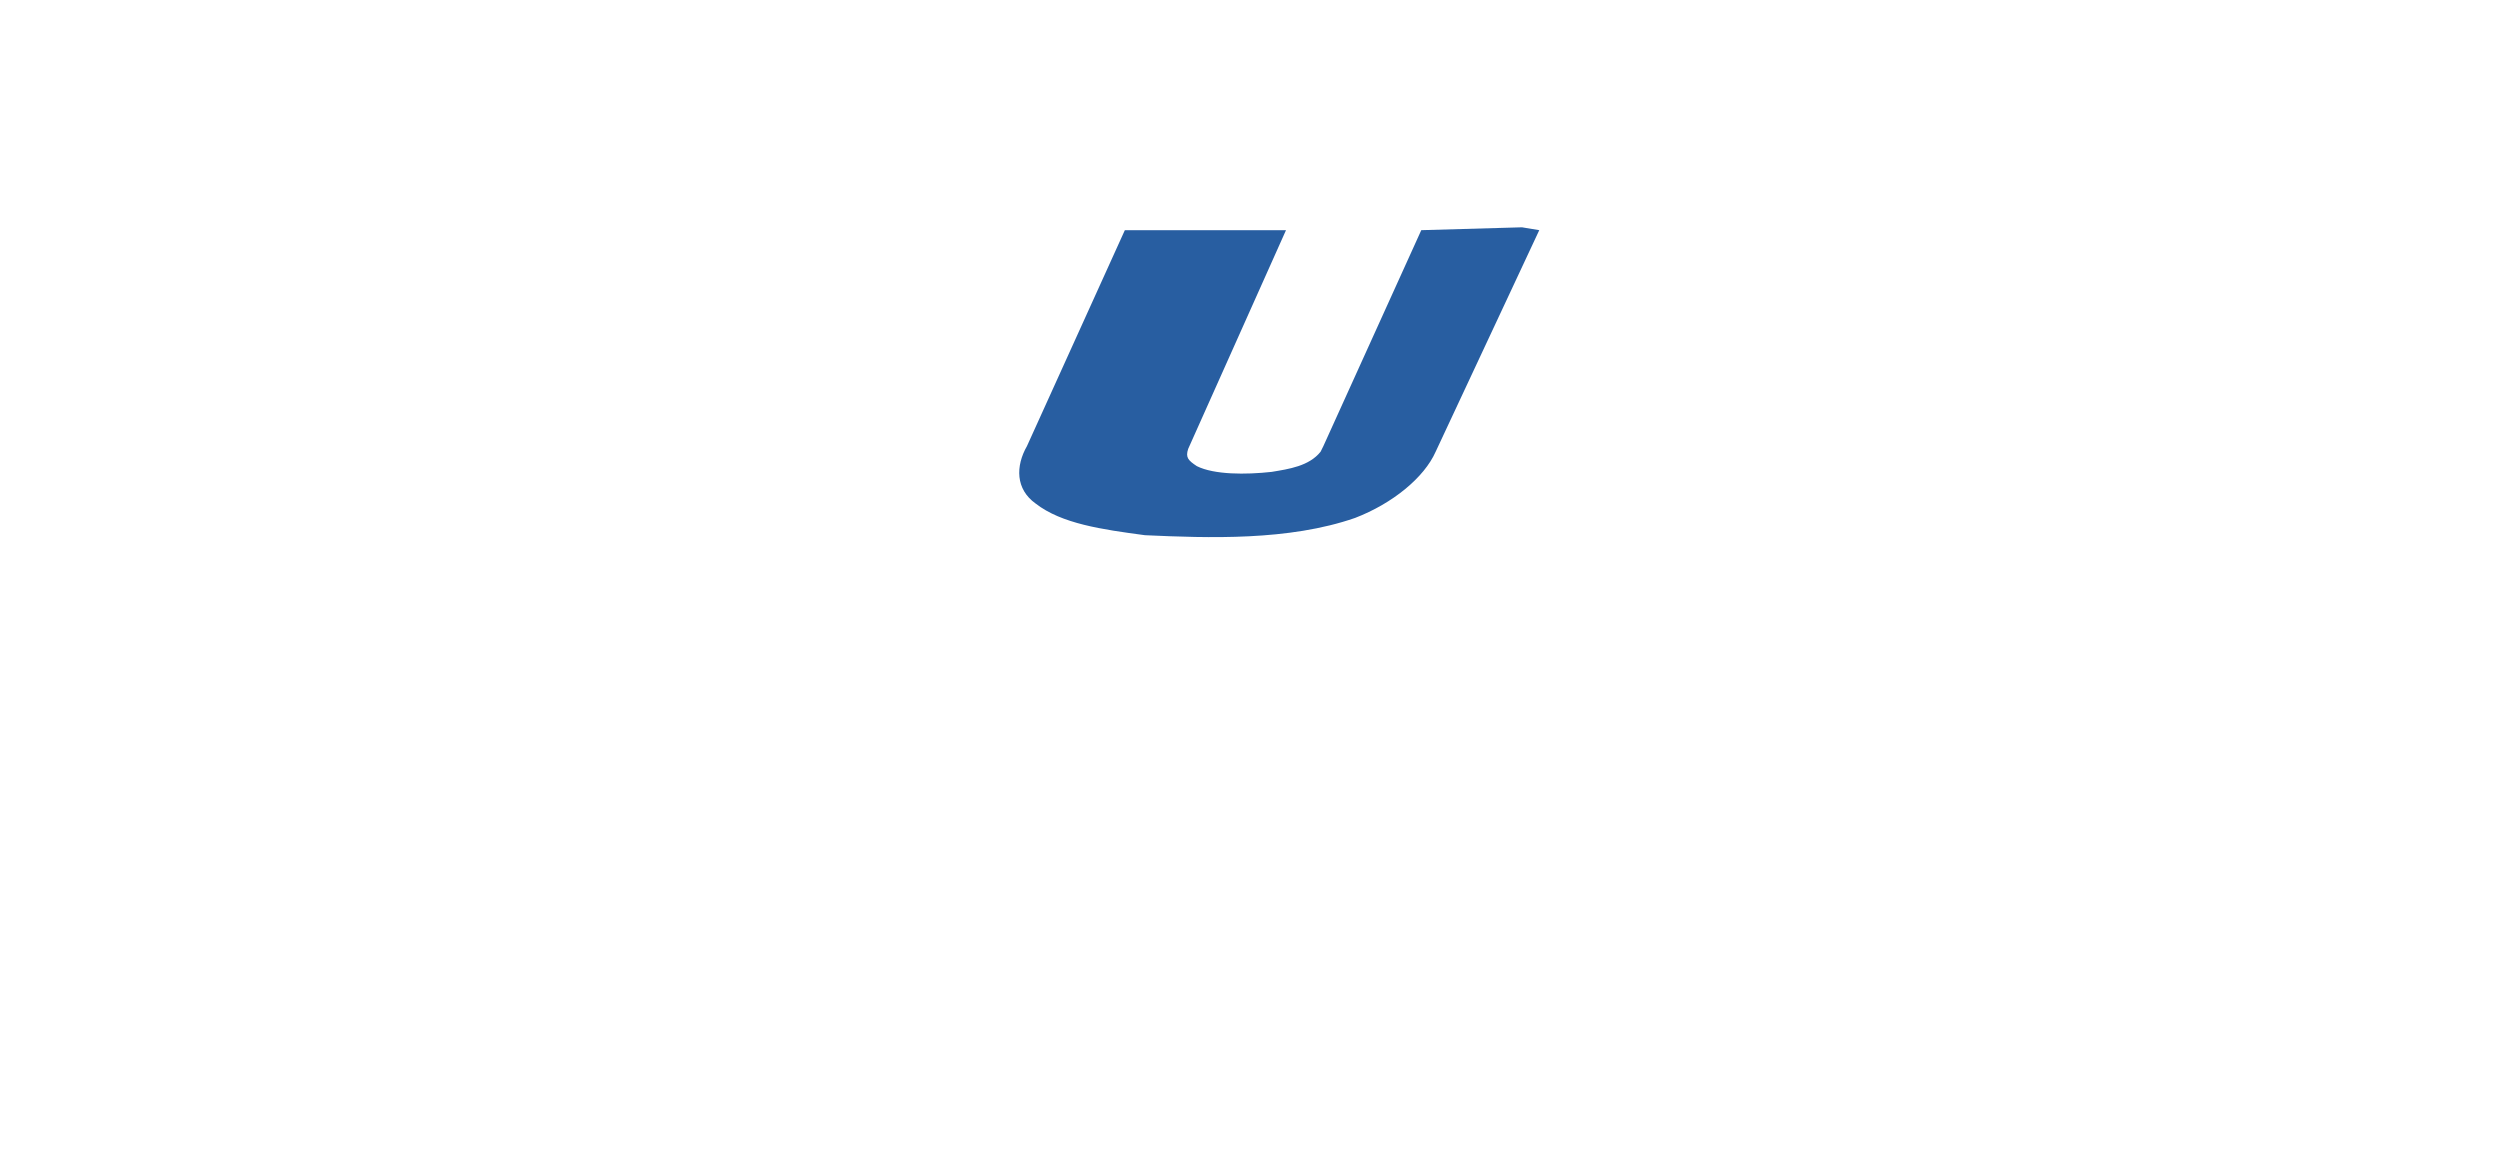 <svg version="1.1" id="Layer_1" xmlns="http://www.w3.org/2000/svg" xmlns:xlink="http://www.w3.org/1999/xlink" x="0px" y="0px" viewBox="0 0 1951.91 916.64" style="enable-background:new 0 0 1951.91 916.64;" xml:space="preserve"><style type="text/css">
	.st0{fill:#CB4545;stroke:#CB4545;stroke-width:0.919;stroke-miterlimit:2.613;}
	.st1{fill:#285EA1;}
</style><path class="st1" d="M808.59,393.15c20.22,15.73,51.67,20.23,85.38,24.72c49.44,2.24,112.34,4.5,164.02-13.49
	c29.21-11.24,53.93-31.45,62.9-51.67l80.91-173l-13.5-2.24l-78.62,2.24l-76.4,168.5l-2.23,4.5c-8.99,11.23-24.72,13.49-38.2,15.72
	c-20.22,2.26-44.94,2.26-58.42-4.49c-6.74-4.49-8.99-6.74-6.74-13.49l76.37-170.73l0,0H878.24l-76.39,168.5
	C792.86,363.95,792.86,381.93,808.59,393.15z"/></svg>
